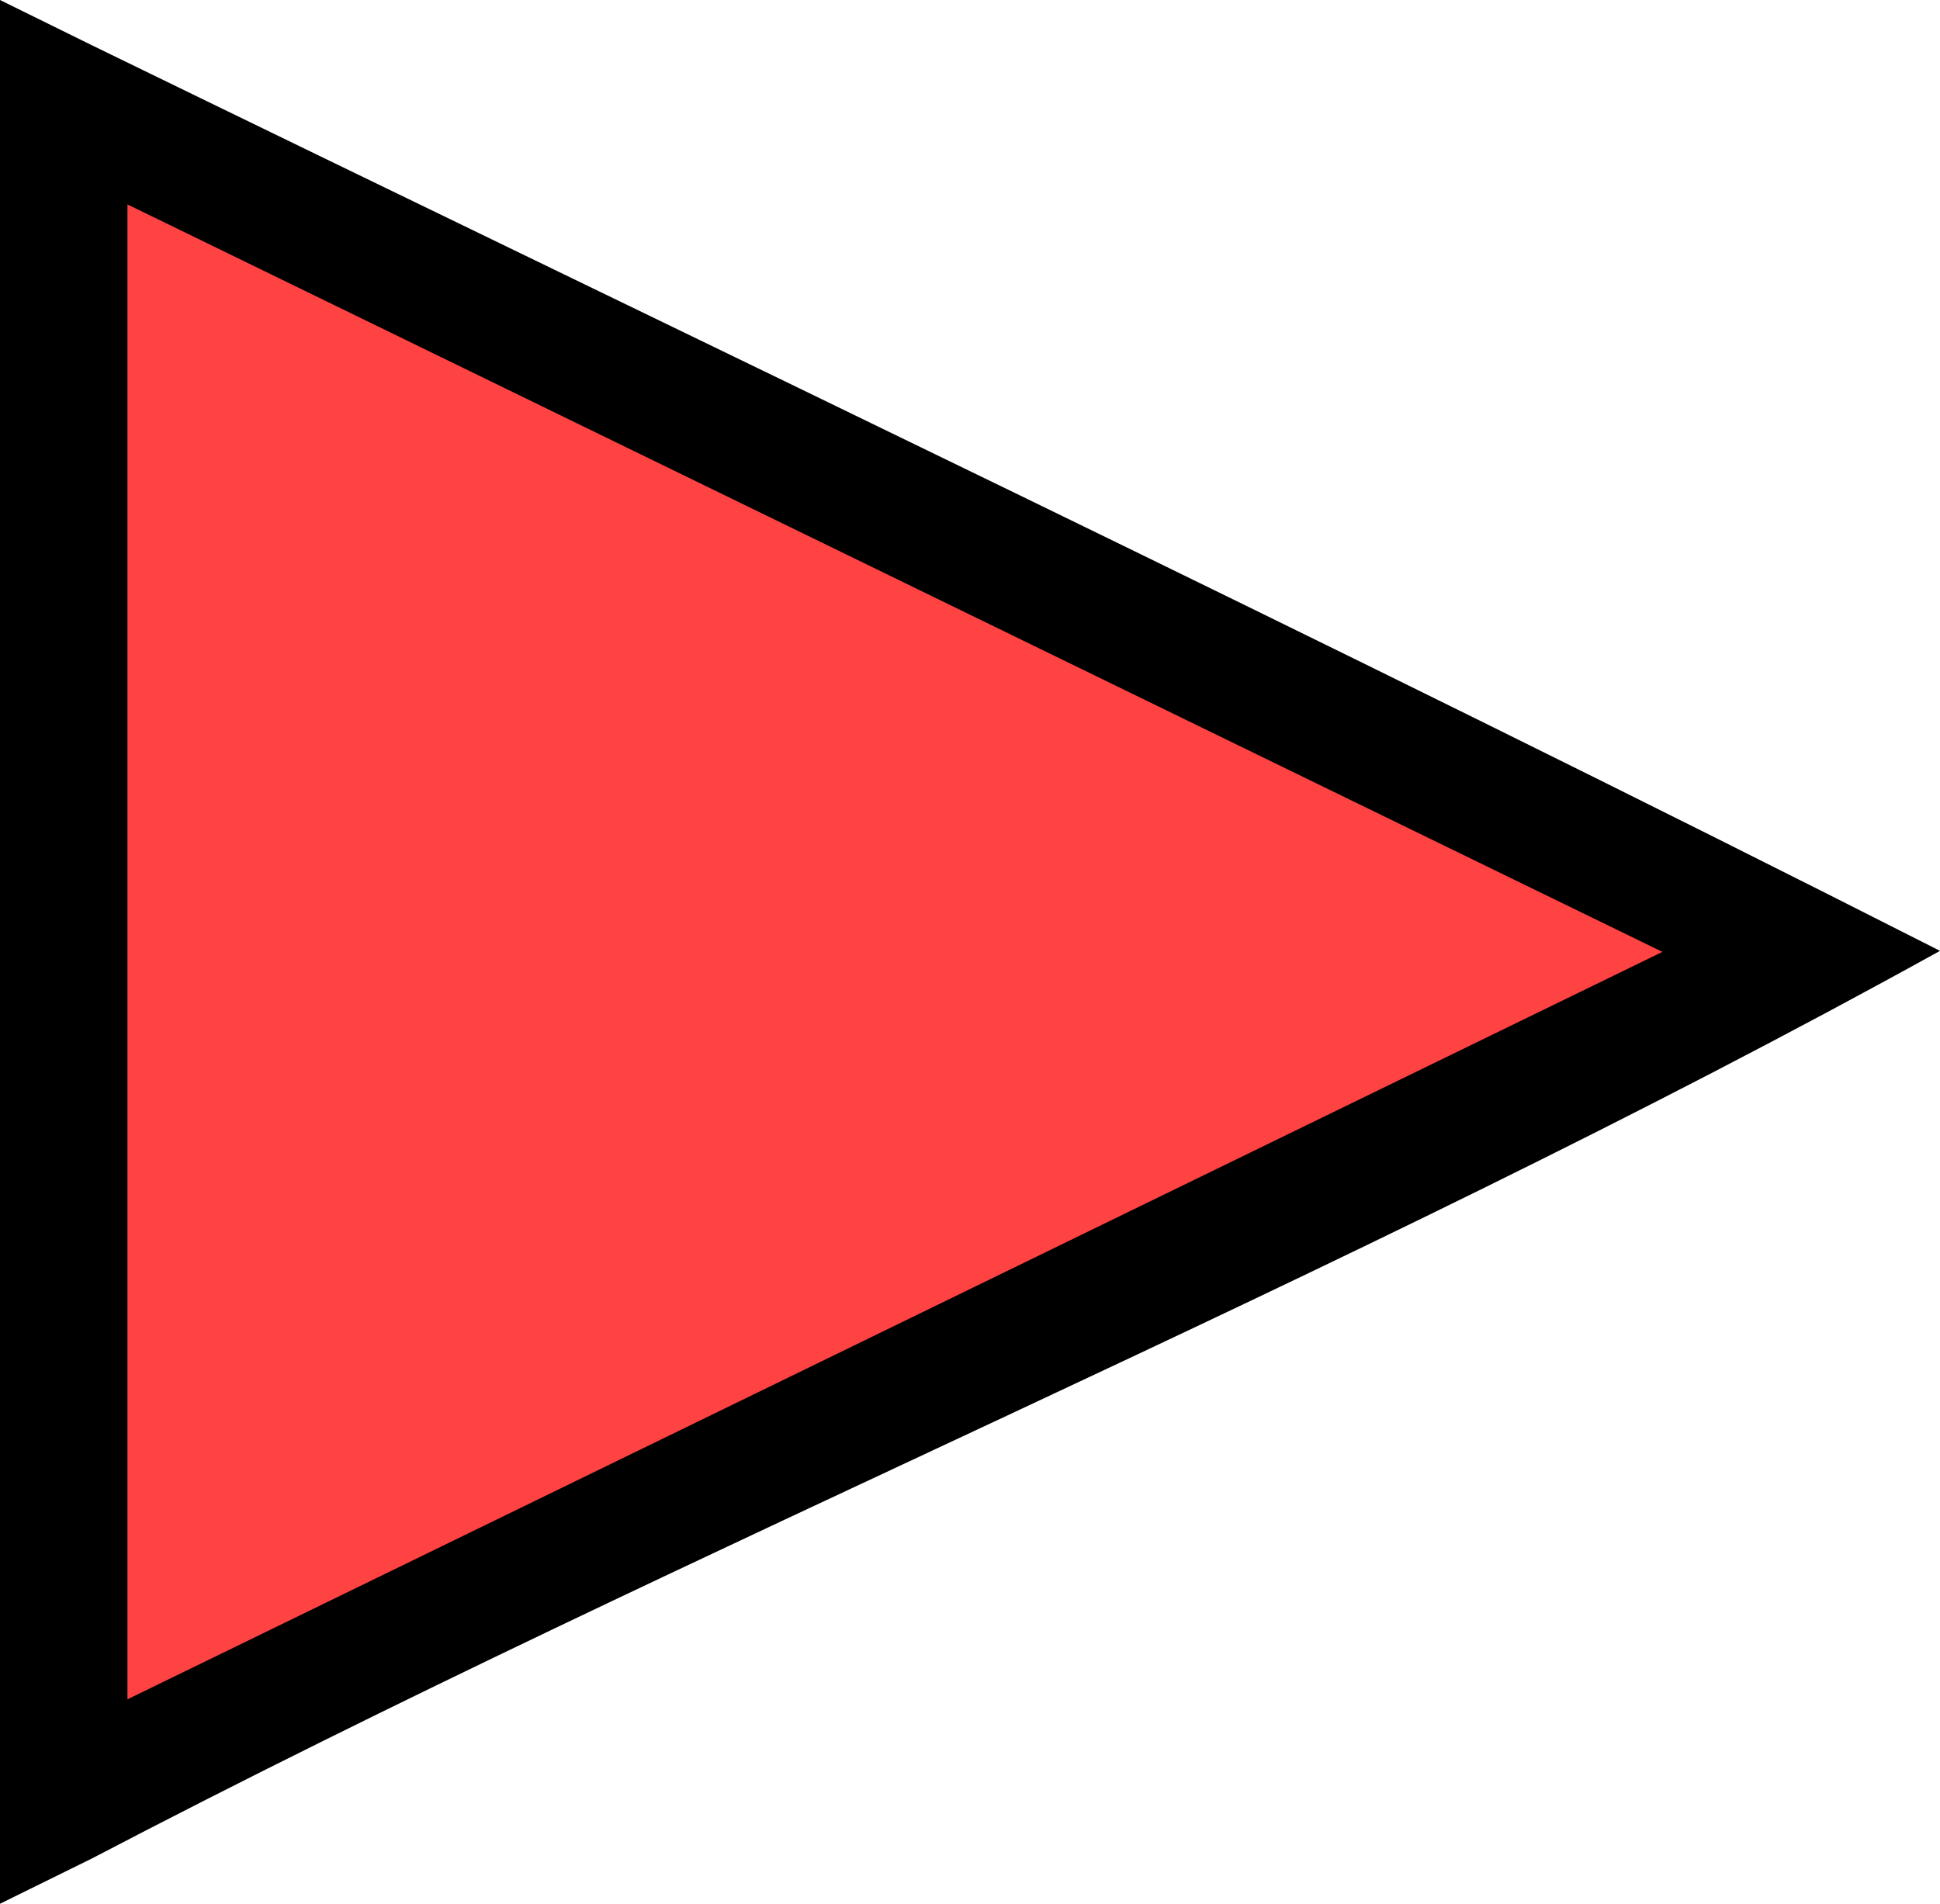 <?xml version="1.0" encoding="UTF-8" standalone="no"?>
<svg
   width="45.658"
   height="44.812"
   version="1.1"
   id="svg3"
   xmlns="http://www.w3.org/2000/svg"
   xmlns:svg="http://www.w3.org/2000/svg">
  <defs
     id="defs3" />
  <path
     style="fill:rgba(255, 66, 66, 1);stroke:#000000;stroke-width:0.105"
     d="m 2.064,22.31 c 0,-10.031 0.025,-18.238 0.055,-18.238 0.053,0 35.726,17.072 37.311,17.856 l 0.776,0.384 -18.899,9.053 C 10.914,36.344 2.332,40.447 2.237,40.483 2.078,40.543 2.064,39.14 2.064,22.31 Z"
     id="path3" />
  <path
     d="M 0,0 V 44.812 L 2.156,43.75 C 16.462,36.268 31.532,30.205 45.658,22.382 31.261,15.075 16.67,8.137 2.156,1.062 Z M 3,4.812 39.125,22.406 3,40 Z"
     style="marker:none"
     id="path2" />
</svg>
